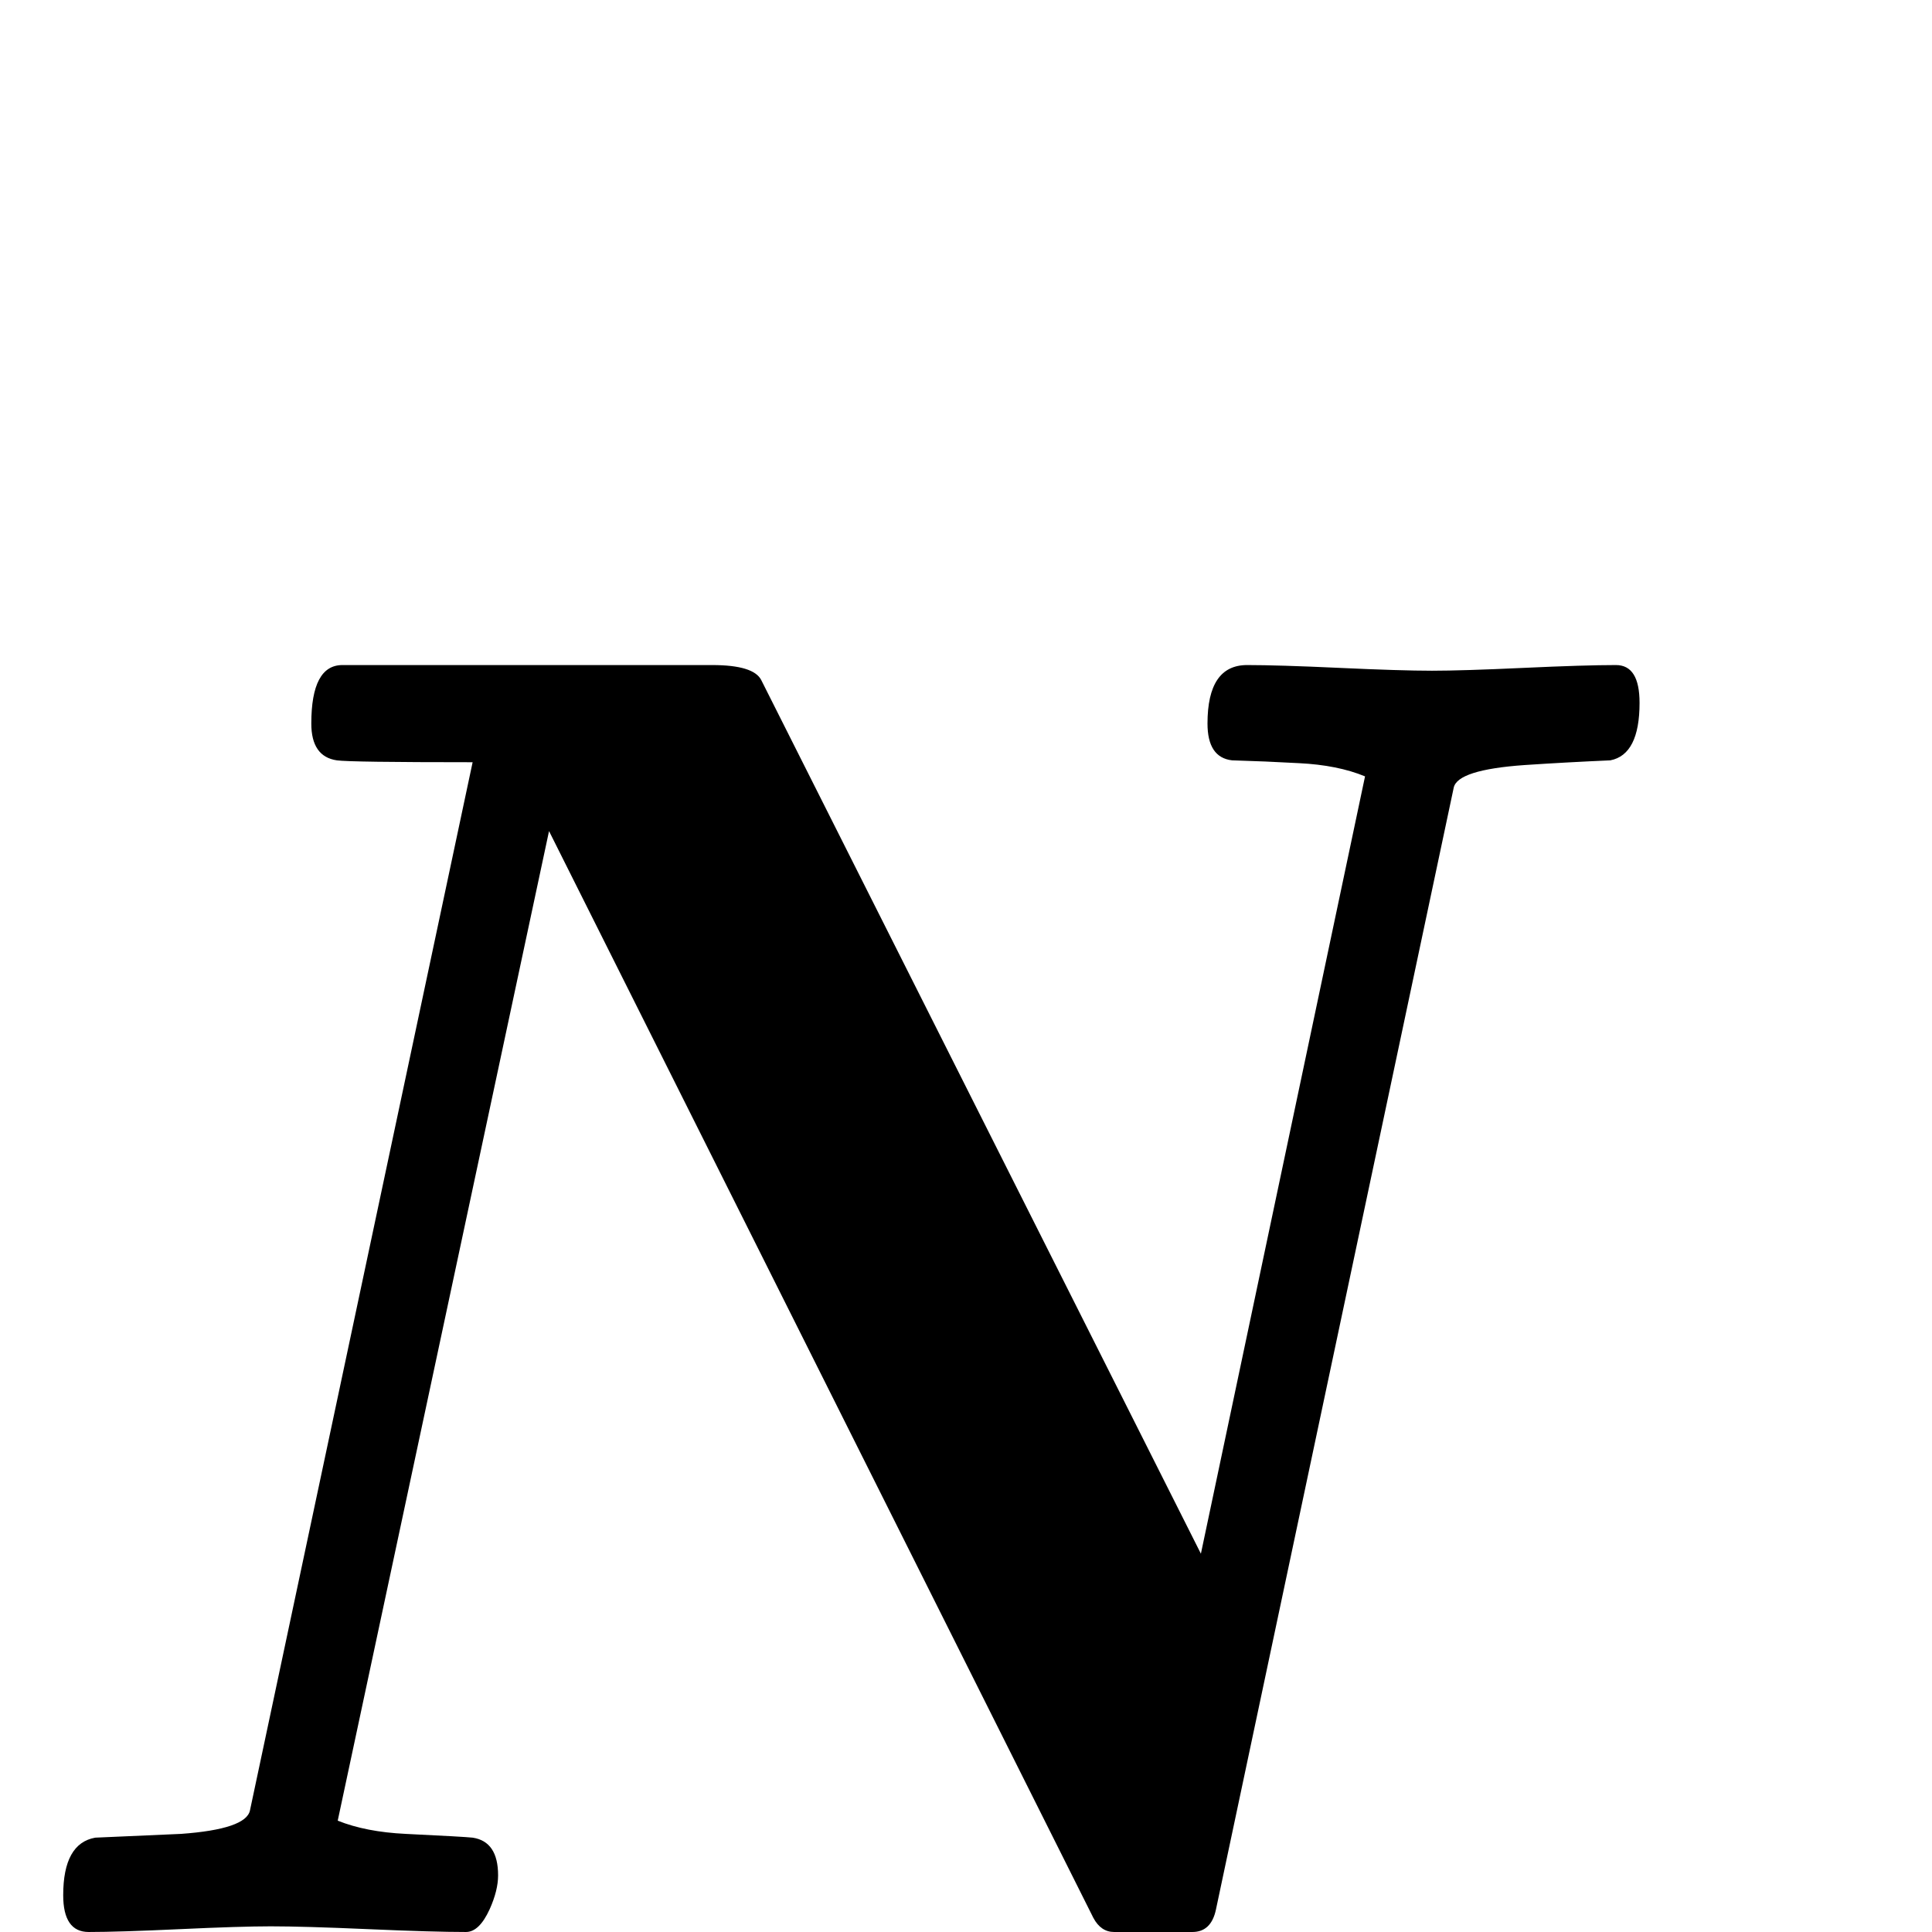 <?xml version="1.0" standalone="no"?>
<!DOCTYPE svg PUBLIC "-//W3C//DTD SVG 1.1//EN" "http://www.w3.org/Graphics/SVG/1.1/DTD/svg11.dtd" >
<svg viewBox="0 -442 2048 2048">
  <g transform="matrix(1 0 0 -1 0 1606)">
   <path fill="currentColor"
d="M1738 1303q0 -55 -31 -61q-46 -2 -91 -5q-71 -5 -75 -24l-252 -1189q-5 -24 -25 -24h-83q-14 0 -22 15l-577 1152l-224 -1049q30 -12 72 -14q62 -3 71 -4q27 -4 27 -40q0 -16 -9 -36q-11 -24 -25 -24q-35 0 -103.5 3t-103.5 3q-32 0 -96.5 -3t-96.5 -3q-27 0 -27 39
q0 55 34 61q45 2 91 4q69 5 73 25l236 1111q-130 0 -144 2q-27 4 -27 39q0 62 33 62h392q44 0 52 -16l466 -926l174 824q-29 12 -70 14q-36 2 -71 3q-26 3 -26 39q0 62 42 62q33 0 98 -3t98 -3q32 0 97 3t98 3q25 0 25 -40z" />
  </g>

</svg>
